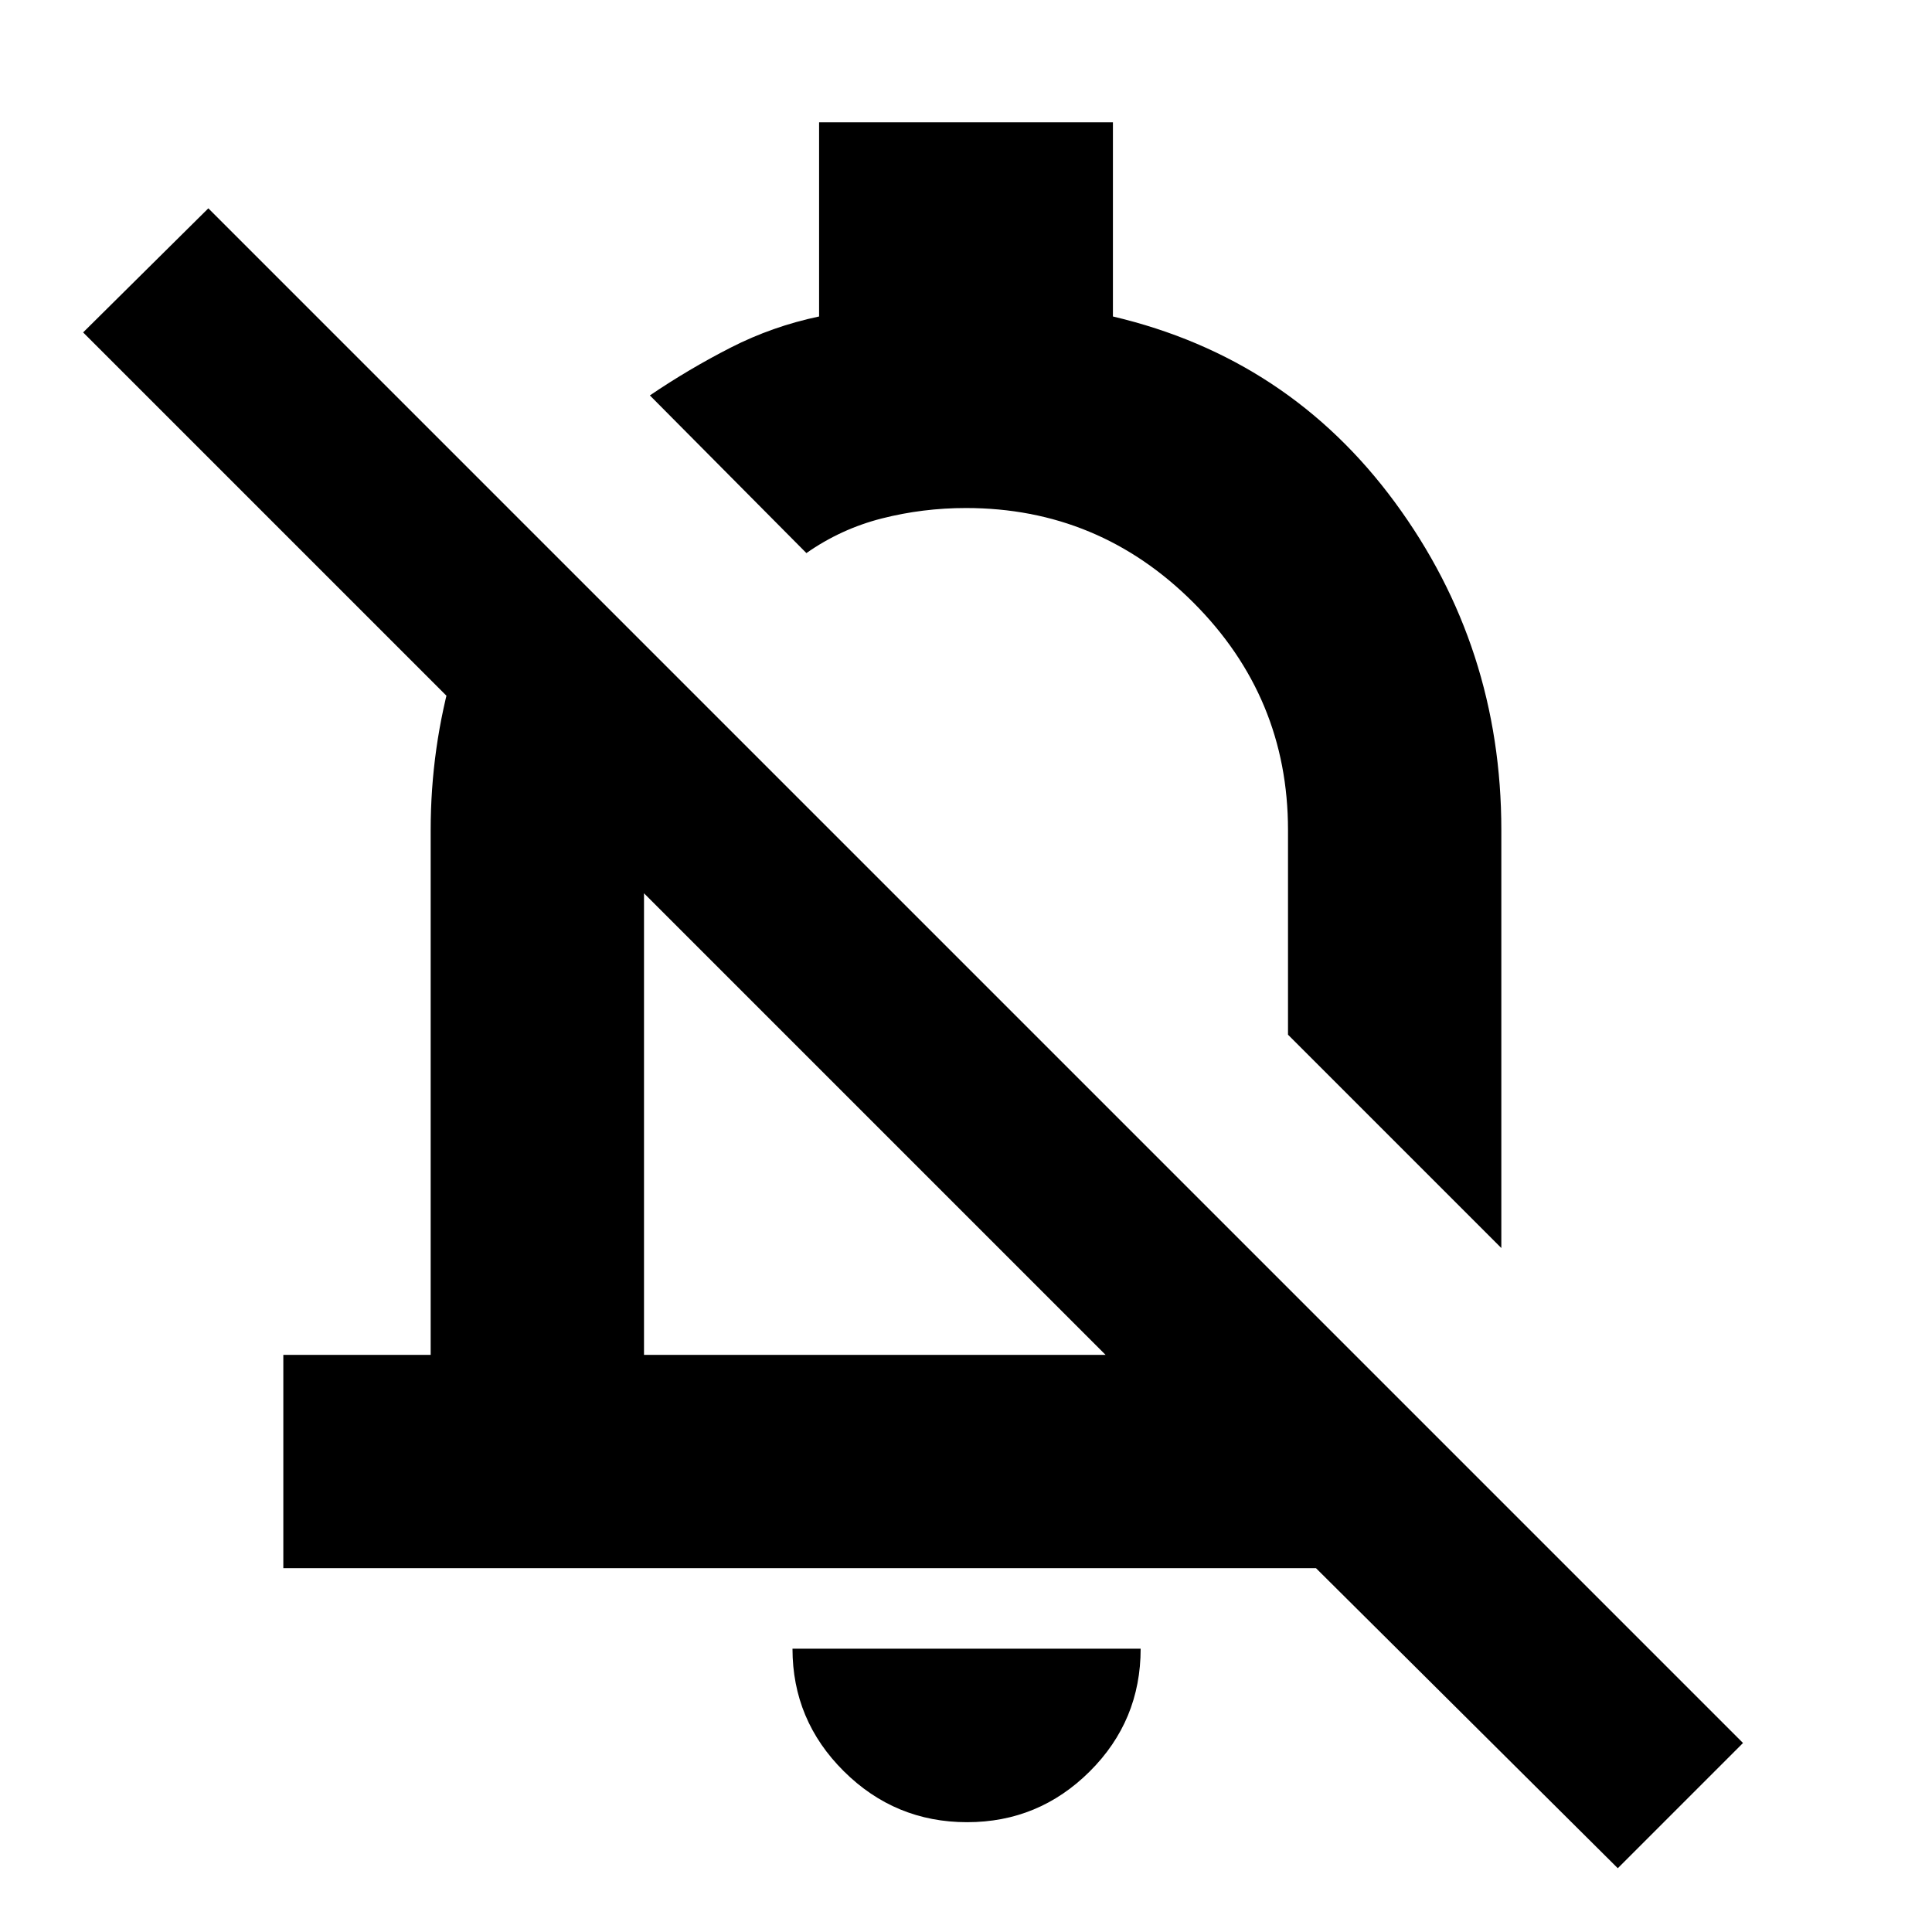 <svg xmlns="http://www.w3.org/2000/svg" height="24" viewBox="0 -960 960 960" width="24"><path d="M140.782-180.782v-106.001h73.217v-260.782q0-40.913 11.326-79.979 11.326-39.065 33.979-73.152l79.218 79.218q-9.261 17.13-13.892 35.869-4.63 18.738-4.63 38.044v260.782h229.347L41.304-794.826l62.217-61.653L866.088-93.912 803.87-31.694 653.913-180.782H140.782Zm605.219-159.087L640-445.87v-101.695q0-66-47-113t-113-47q-21.478 0-41.804 5.174t-37.5 17.217l-77.783-78.349q19.435-13.173 40.174-23.76 20.739-10.587 43.912-15.457v-96.478h146.002v96.478q87.348 20.566 140.174 92.414 52.826 71.848 52.826 162.761v207.696Zm-311.045-61.87Zm45.609 347.175q-35.798 0-61.29-25.326-25.493-25.327-25.493-60.892h173.001q0 35.827-25.326 61.022-25.327 25.196-60.892 25.196Zm39.783-510.958Z"/></svg>